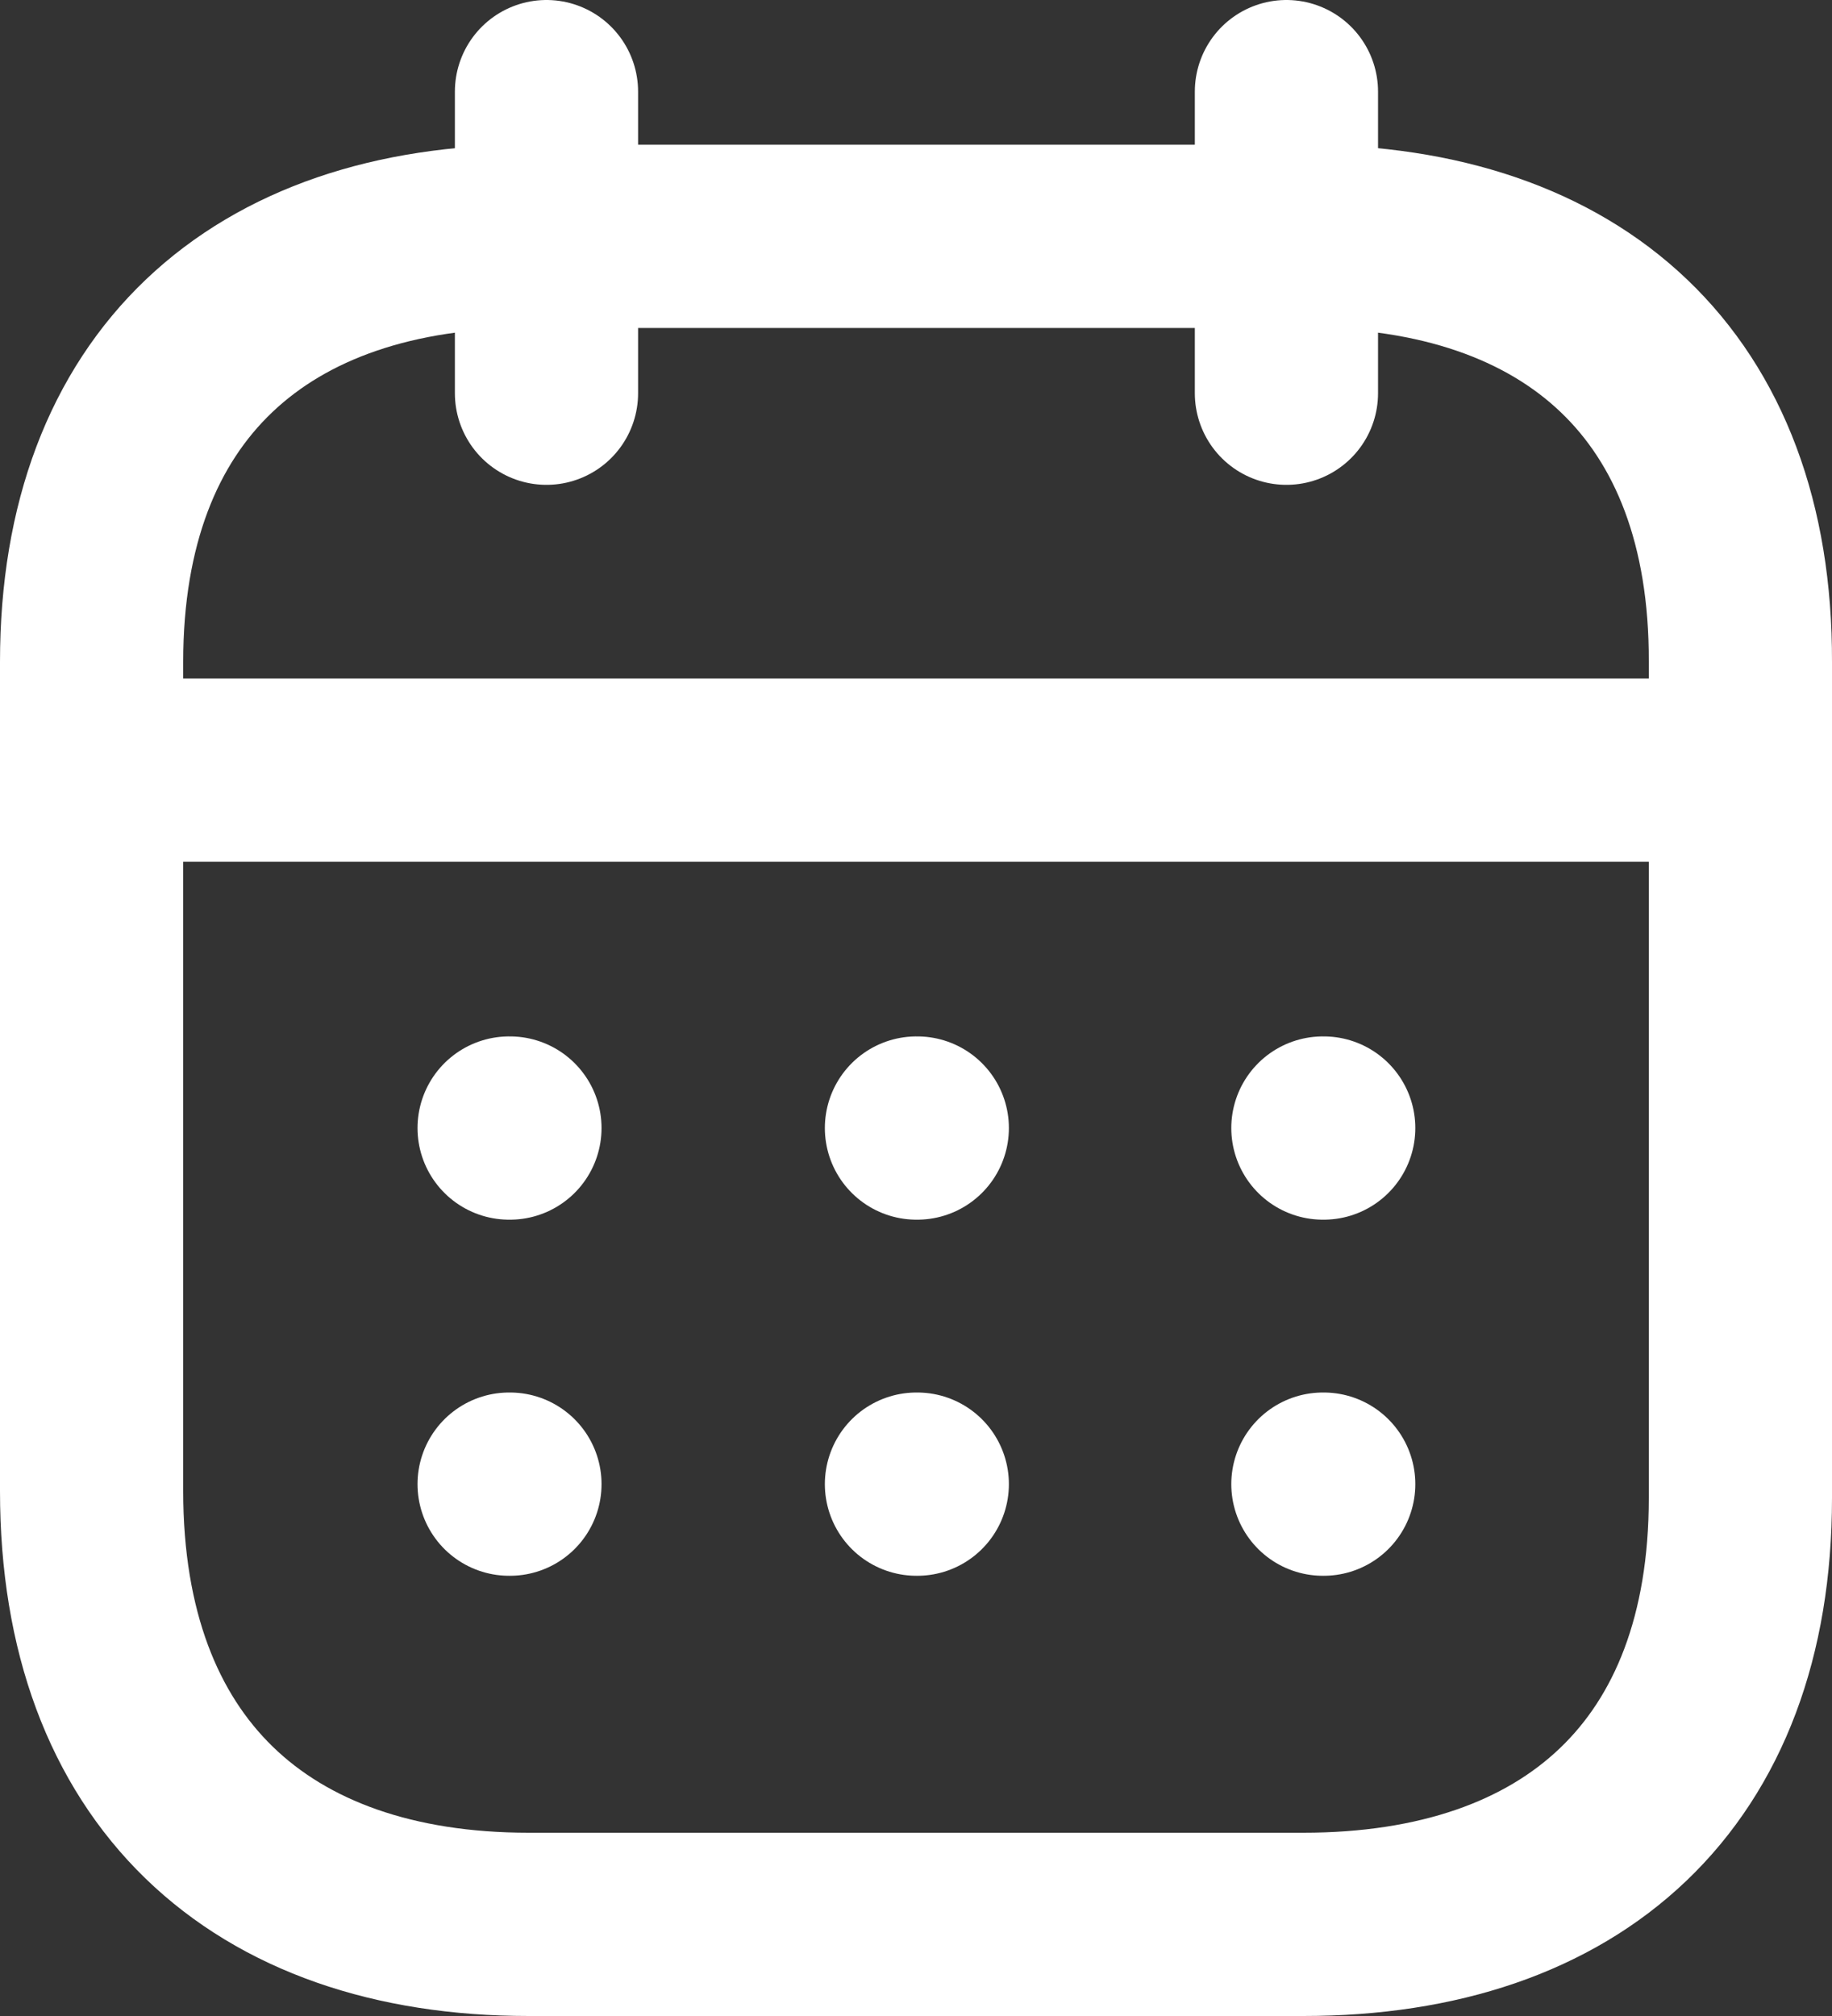 <svg width="20" height="22" viewBox="0 0 20 22" fill="none" xmlns="http://www.w3.org/2000/svg">
<rect x="0" y="0" width="20" height="22" fill="#333333" stroke="none"/>
<path d="M1.093 8.404H18.917" stroke="white" stroke-width="2" stroke-linecap="round" stroke-linejoin="round"/>
<path d="M14.442 12.31H14.451" stroke="white" stroke-width="2" stroke-linecap="round" stroke-linejoin="round"/>
<path d="M10.005 12.31H10.014" stroke="white" stroke-width="2" stroke-linecap="round" stroke-linejoin="round"/>
<path d="M5.558 12.31H5.567" stroke="white" stroke-width="2" stroke-linecap="round" stroke-linejoin="round"/>
<path d="M14.442 16.196H14.451" stroke="white" stroke-width="2" stroke-linecap="round" stroke-linejoin="round"/>
<path d="M10.005 16.196H10.014" stroke="white" stroke-width="2" stroke-linecap="round" stroke-linejoin="round"/>
<path d="M5.558 16.196H5.567" stroke="white" stroke-width="2" stroke-linecap="round" stroke-linejoin="round"/>
<path d="M14.044 1V4.291" stroke="white" stroke-width="2" stroke-linecap="round" stroke-linejoin="round"/>
<path d="M5.966 1V4.291" stroke="white" stroke-width="2" stroke-linecap="round" stroke-linejoin="round"/>
<path fill-rule="evenodd" clip-rule="evenodd" d="M14.238 2.579H5.771C2.834 2.579 1 4.215 1 7.222V16.272C1 19.326 2.834 21 5.771 21H14.229C17.175 21 19 19.355 19 16.348V7.222C19.009 4.215 17.184 2.579 14.238 2.579Z" stroke="white" stroke-width="2" stroke-linecap="round" stroke-linejoin="round"/>
</svg>
